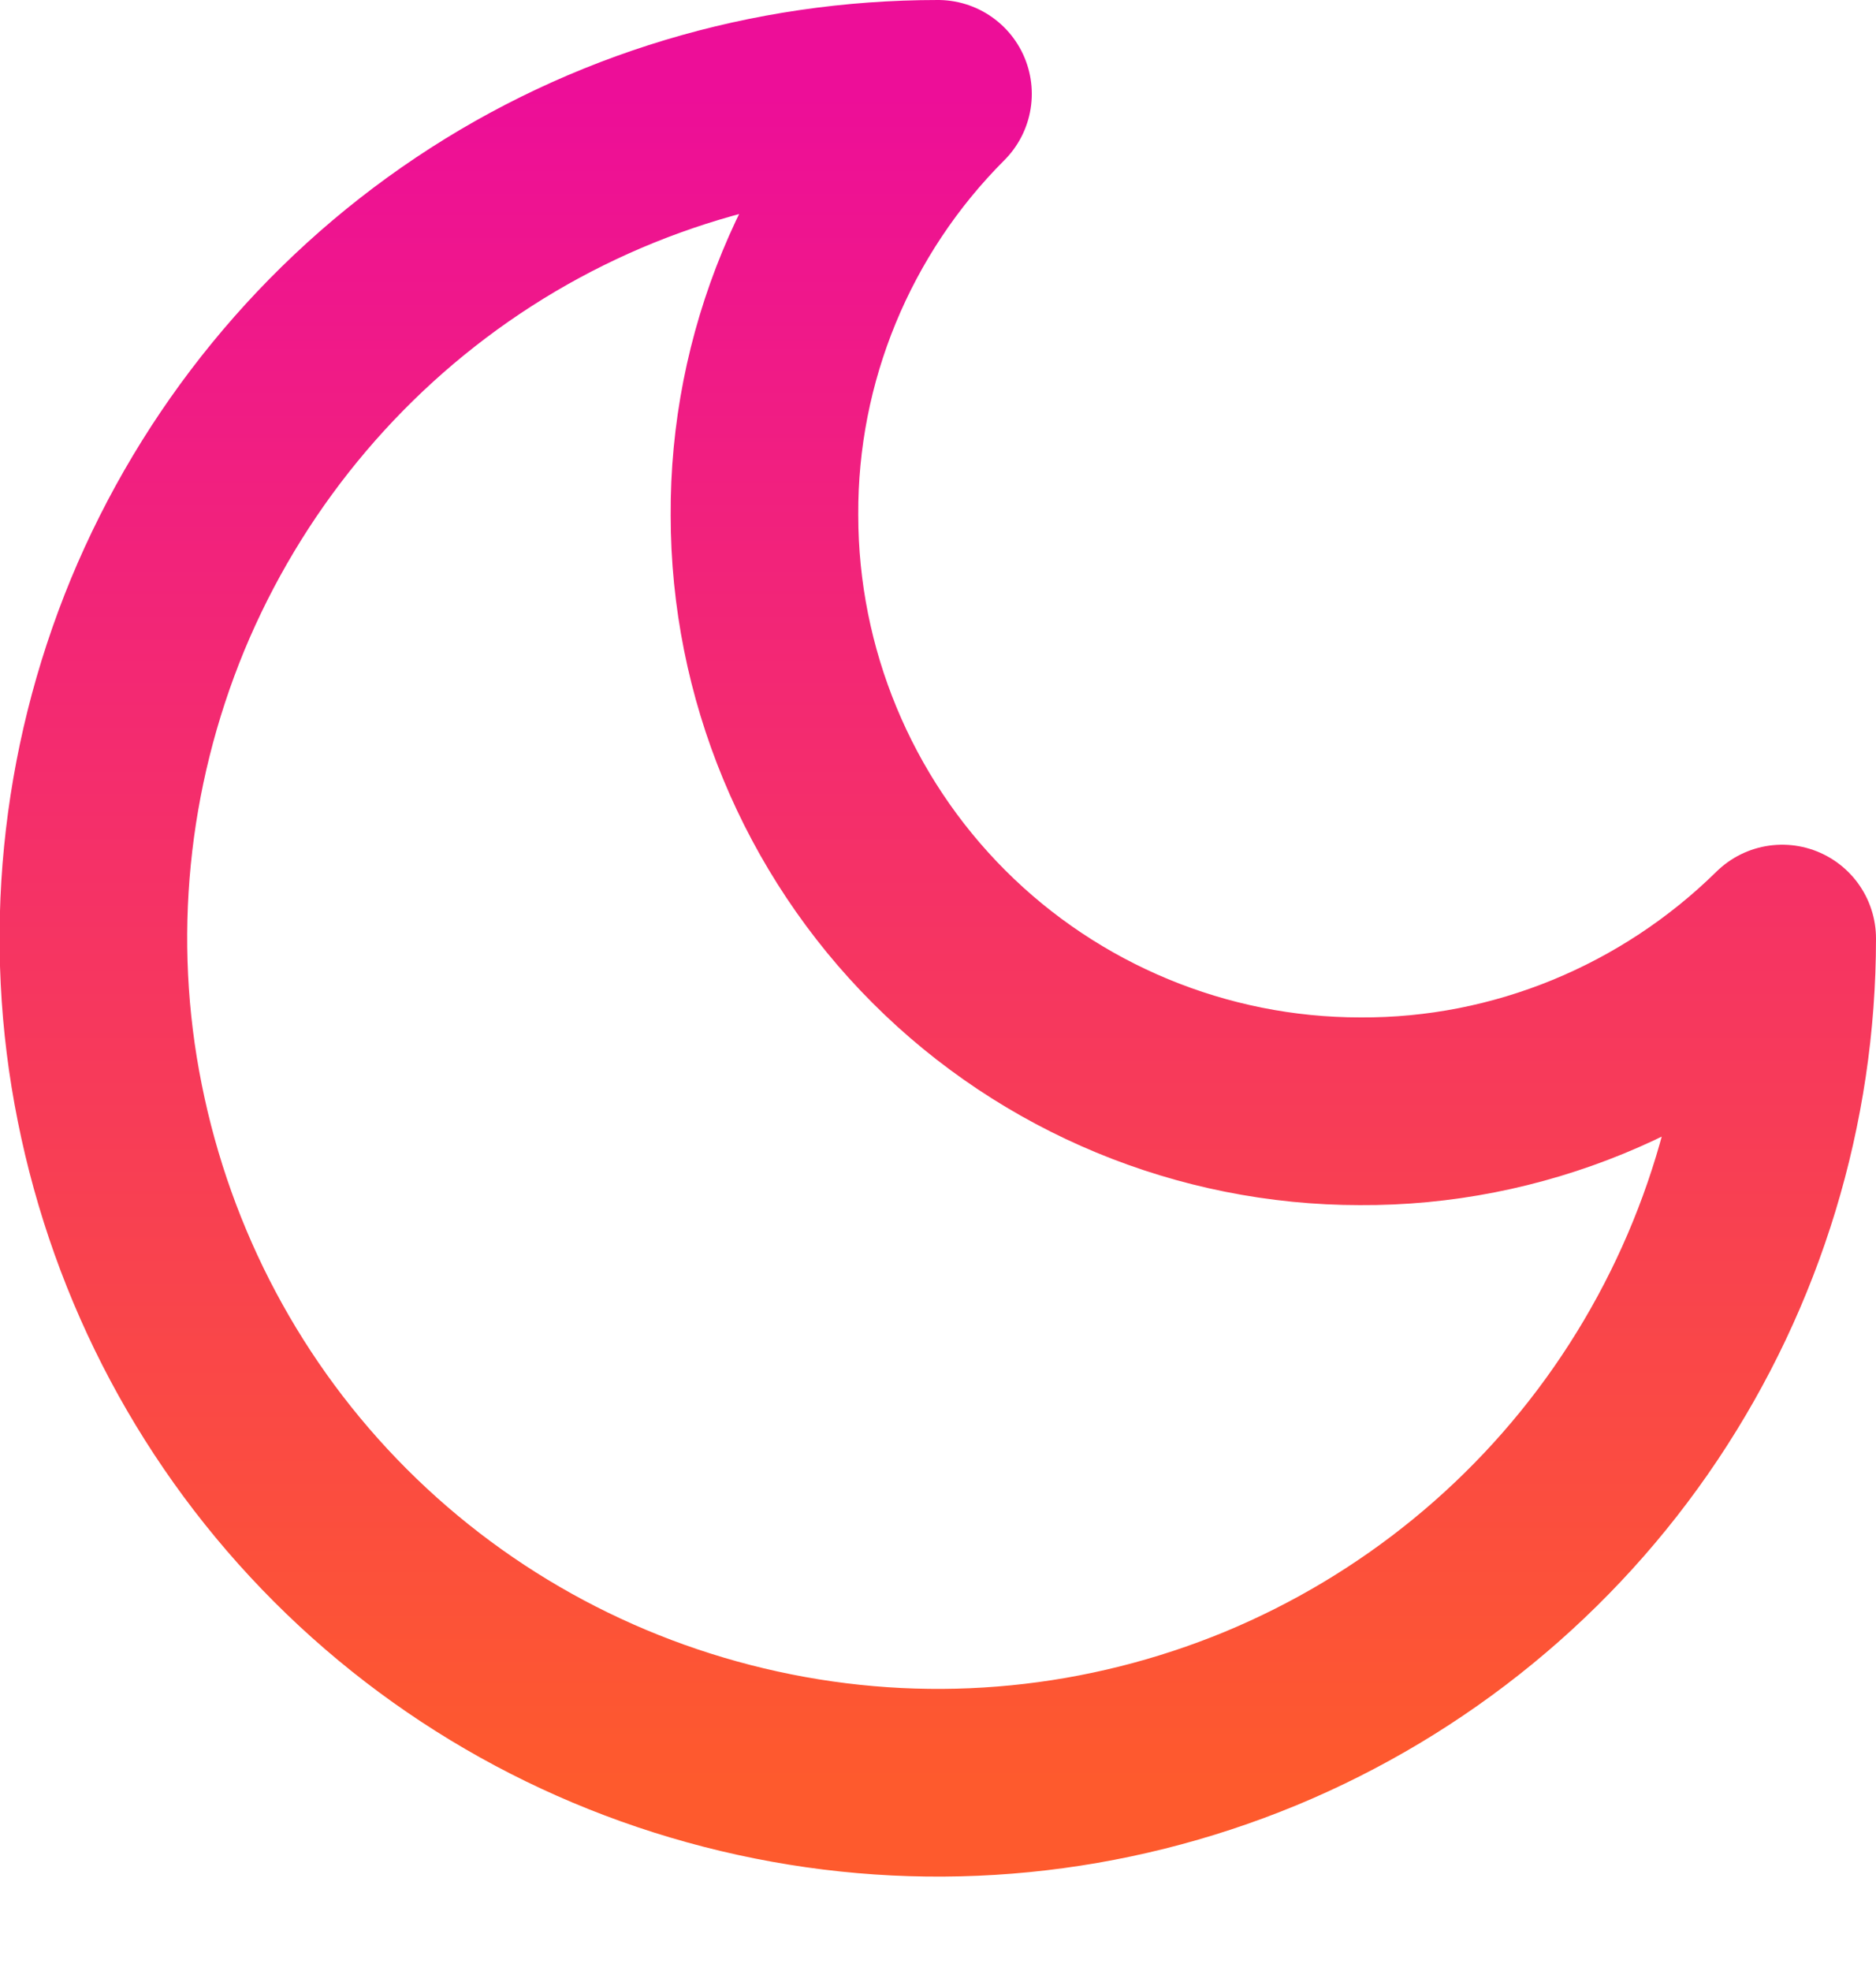<svg width="20" height="21" viewBox="0 0 20 21" fill="none" xmlns="http://www.w3.org/2000/svg" xmlns:xlink="http://www.w3.org/1999/xlink">
	<desc>
			Created with Pixso.
	</desc>
	<defs>
		<linearGradient id="paint_linear_2_590_0" x1="10" y1="1" x2="10" y2="19" gradientUnits="userSpaceOnUse">
			<stop stop-color="#ED0E98"/>
			<stop offset="1" stop-color="#FE5A2D"/>
		</linearGradient>
	</defs>
	<path id="Vector" d="M8.15 5.49C8.15 7.17 8.82 8.79 10.01 9.98C11.2 11.17 12.82 11.84 14.5 11.84C16.18 11.85 17.8 11.18 19 10C19 11.78 18.47 13.52 17.48 15C16.49 16.48 15.08 17.63 13.44 18.31C11.79 18.99 9.99 19.17 8.24 18.82C6.49 18.47 4.89 17.62 3.63 16.36C2.37 15.1 1.52 13.5 1.17 11.75C0.82 10.01 1 8.2 1.68 6.55C2.36 4.91 3.51 3.5 4.99 2.51C6.47 1.52 8.21 1 10 1C8.81 2.19 8.14 3.81 8.15 5.49Z" stroke="url(#paint_linear_2_590_0)" stroke-opacity="1" stroke-width="2" stroke-linejoin="round"/>
</svg>
